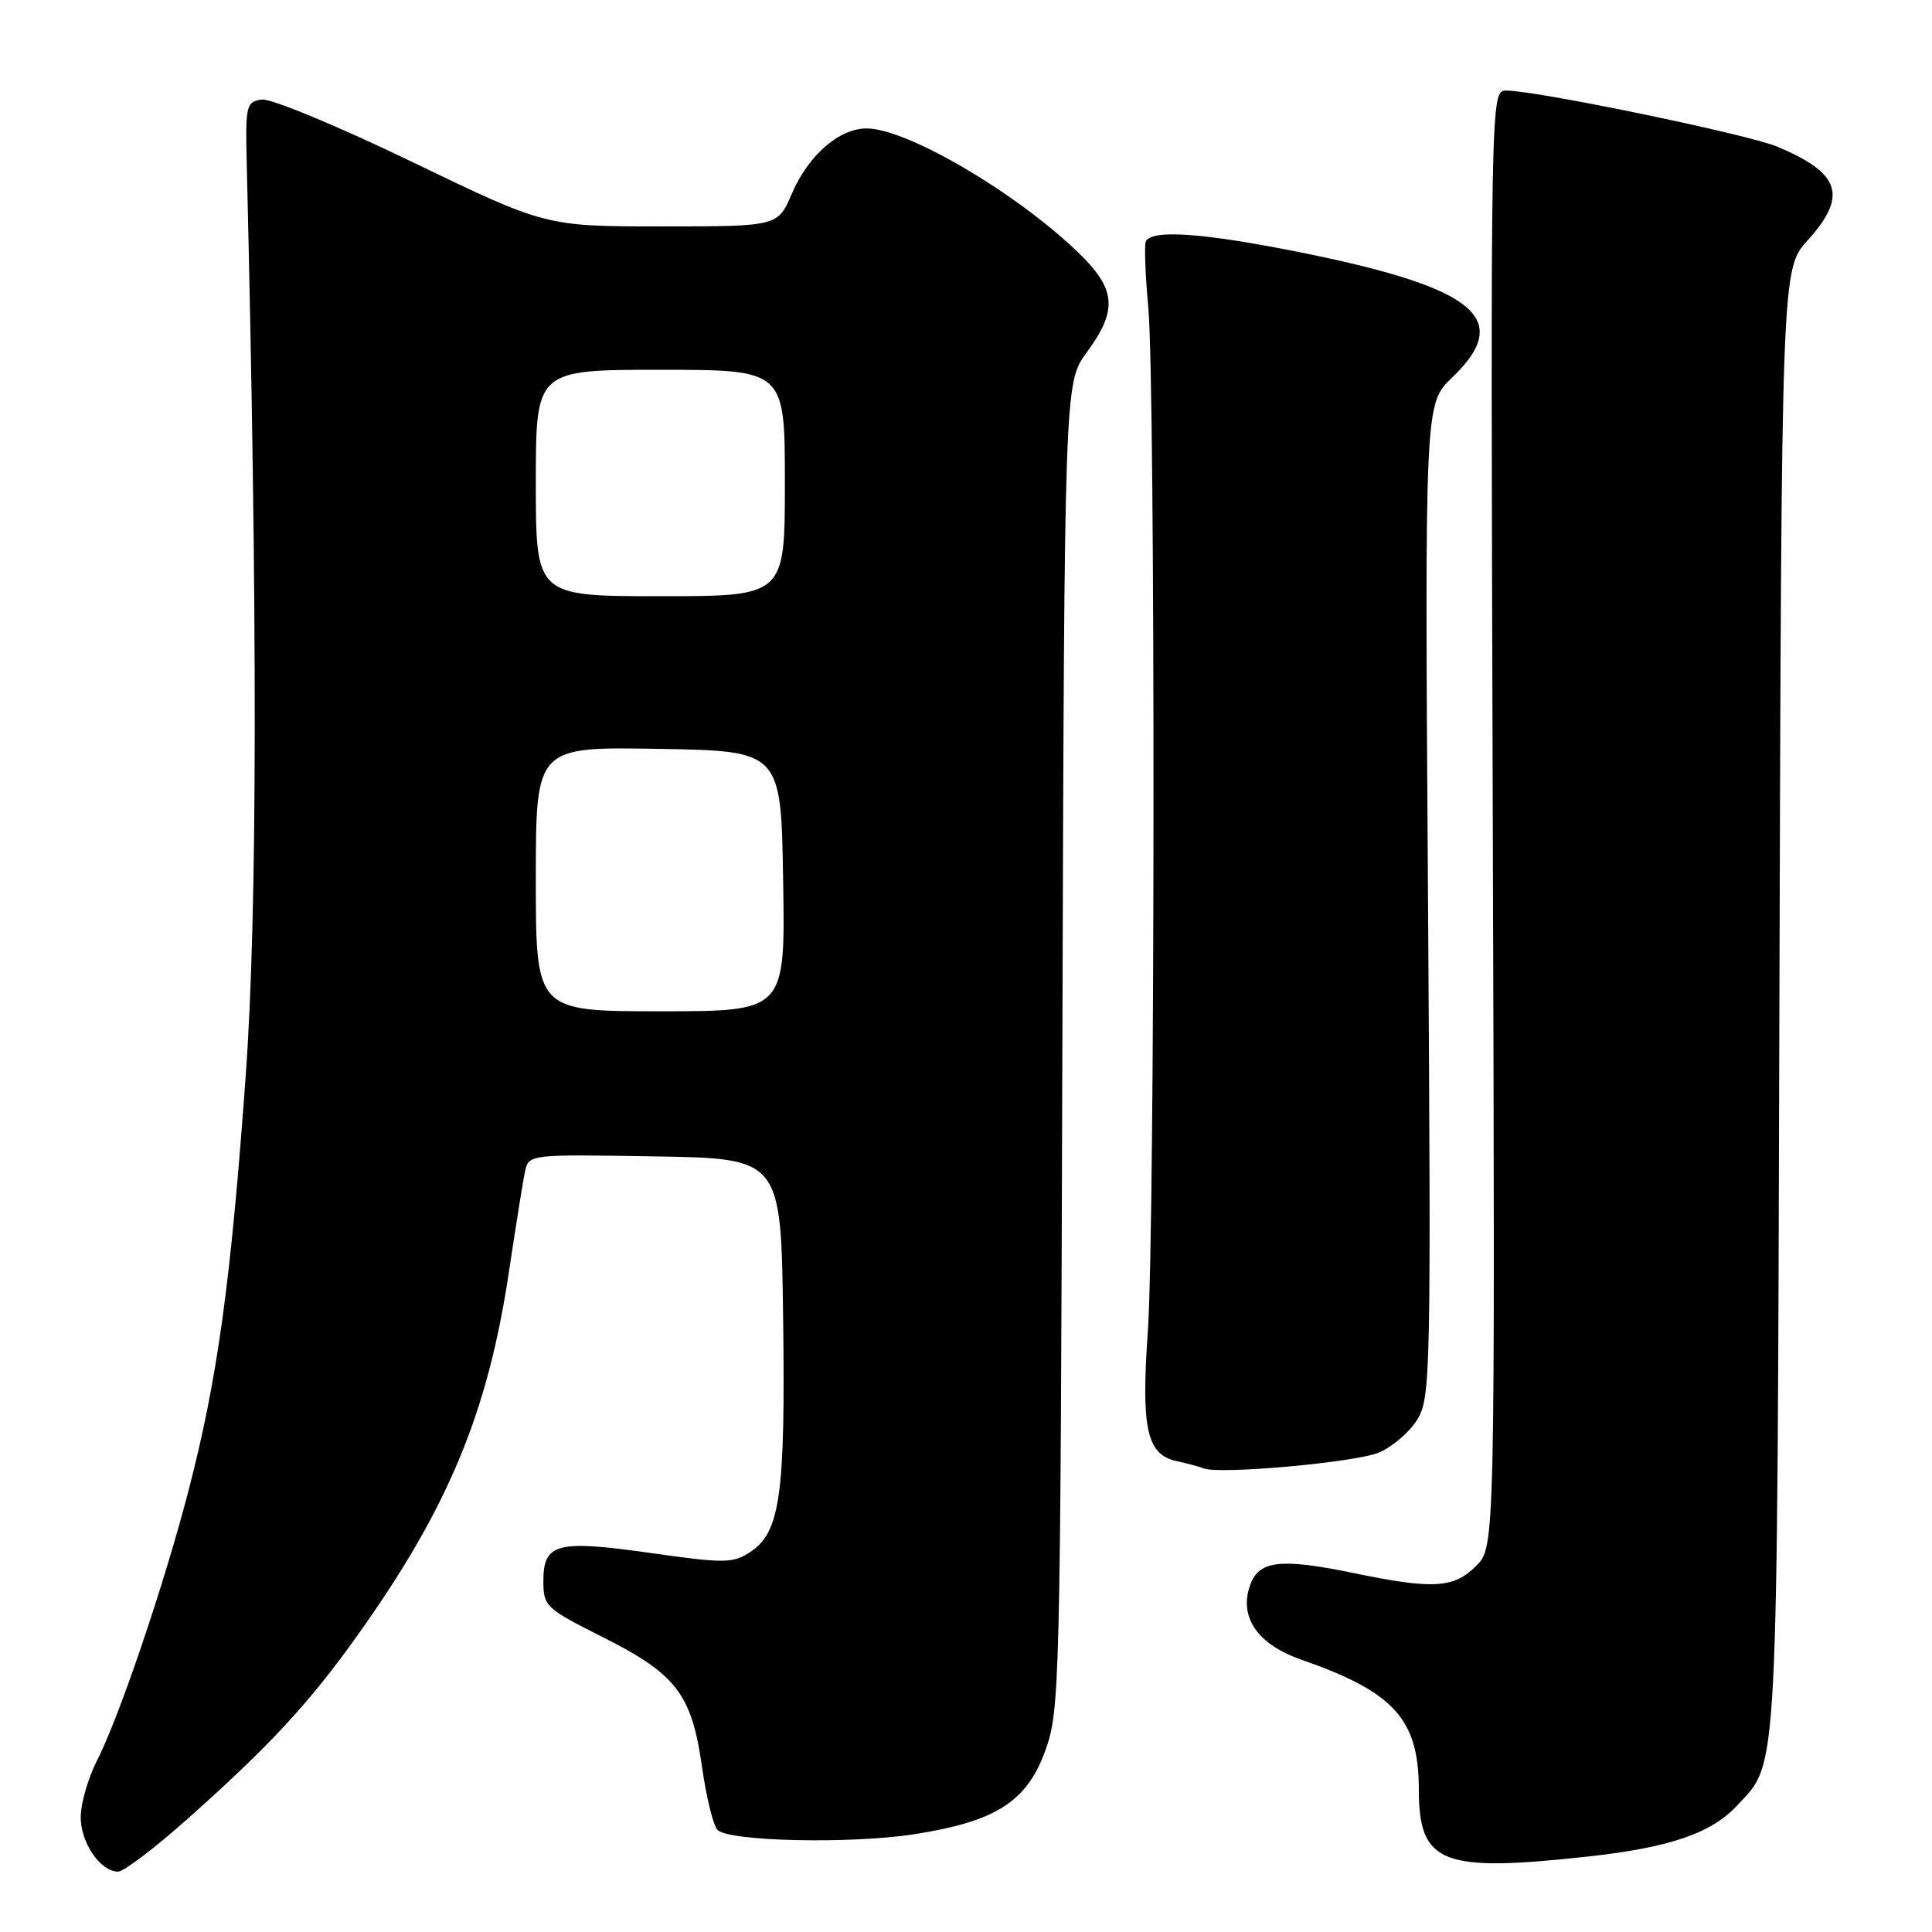 <?xml version="1.0" encoding="UTF-8" standalone="no"?>
<!DOCTYPE svg PUBLIC "-//W3C//DTD SVG 1.1//EN" "http://www.w3.org/Graphics/SVG/1.1/DTD/svg11.dtd" >
<svg xmlns="http://www.w3.org/2000/svg" xmlns:xlink="http://www.w3.org/1999/xlink" version="1.1" viewBox="0 0 256 256">
 <g >
 <path fill="currentColor"
d=" M 24.74 241.11 C 35.72 231.35 41.00 225.65 47.45 216.58 C 59.42 199.77 64.65 187.17 67.45 168.44 C 68.35 162.42 69.30 156.48 69.57 155.23 C 70.05 152.96 70.09 152.95 86.78 153.23 C 103.50 153.50 103.50 153.50 103.77 174.82 C 104.07 198.16 103.37 203.05 99.41 205.65 C 97.11 207.16 96.02 207.17 86.20 205.78 C 73.76 204.01 72.00 204.48 72.00 209.52 C 72.00 212.84 72.32 213.14 79.91 216.95 C 89.63 221.84 91.65 224.49 93.02 234.12 C 93.59 238.15 94.52 241.92 95.08 242.48 C 96.60 244.00 112.71 244.35 121.10 243.05 C 131.92 241.37 136.04 238.76 138.50 231.99 C 140.43 226.68 140.51 223.64 140.77 138.60 C 141.04 50.71 141.04 50.71 144.02 46.66 C 148.16 41.03 147.90 38.28 142.75 33.34 C 134.49 25.43 120.22 17.07 114.88 17.02 C 111.22 16.99 107.13 20.54 104.93 25.65 C 103.07 30.00 103.07 30.00 87.69 30.00 C 72.31 30.00 72.31 30.00 54.58 21.44 C 44.74 16.69 35.88 13.02 34.68 13.19 C 32.63 13.48 32.51 13.98 32.69 21.50 C 34.15 81.81 34.11 121.12 32.56 142.52 C 30.58 169.94 28.83 182.68 24.99 197.47 C 21.75 209.97 15.81 227.50 12.81 233.38 C 11.70 235.55 10.75 238.81 10.70 240.62 C 10.60 244.04 13.26 248.00 15.65 248.00 C 16.38 248.00 20.48 244.90 24.74 241.11 Z  M 210.50 245.99 C 221.27 244.80 226.78 242.91 230.19 239.23 C 235.68 233.32 235.48 237.14 235.78 132.59 C 236.06 35.68 236.06 35.68 239.53 31.84 C 244.86 25.94 243.88 22.94 235.49 19.43 C 231.57 17.79 203.57 12.00 199.59 12.00 C 197.50 12.00 197.50 12.00 197.80 108.49 C 198.11 204.98 198.11 204.98 195.60 207.49 C 192.63 210.46 189.91 210.62 179.37 208.44 C 169.62 206.43 166.79 206.77 165.63 210.08 C 164.15 214.32 166.65 217.91 172.50 219.94 C 184.71 224.19 187.99 227.82 188.00 237.06 C 188.00 246.96 190.99 248.14 210.50 245.99 Z  M 182.69 192.48 C 184.49 191.73 186.79 189.75 187.81 188.08 C 189.57 185.18 189.63 181.91 189.22 119.27 C 188.78 53.50 188.78 53.50 192.39 50.05 C 200.54 42.28 195.64 38.17 172.71 33.52 C 159.41 30.83 152.39 30.34 151.81 32.06 C 151.62 32.65 151.77 36.59 152.16 40.81 C 153.11 51.32 153.06 162.85 152.09 176.50 C 151.19 189.25 151.96 192.74 155.85 193.59 C 157.31 193.91 158.95 194.35 159.50 194.57 C 161.60 195.40 179.58 193.78 182.69 192.48 Z  M 71.00 116.48 C 71.00 98.95 71.00 98.95 87.25 99.23 C 103.50 99.50 103.50 99.50 103.77 116.75 C 104.05 134.00 104.05 134.00 87.52 134.00 C 71.00 134.00 71.00 134.00 71.00 116.48 Z  M 71.00 64.00 C 71.00 49.00 71.00 49.00 87.50 49.00 C 104.00 49.00 104.00 49.00 104.00 64.00 C 104.00 79.00 104.00 79.00 87.50 79.00 C 71.00 79.00 71.00 79.00 71.00 64.00 Z "/>
</g>
</svg>